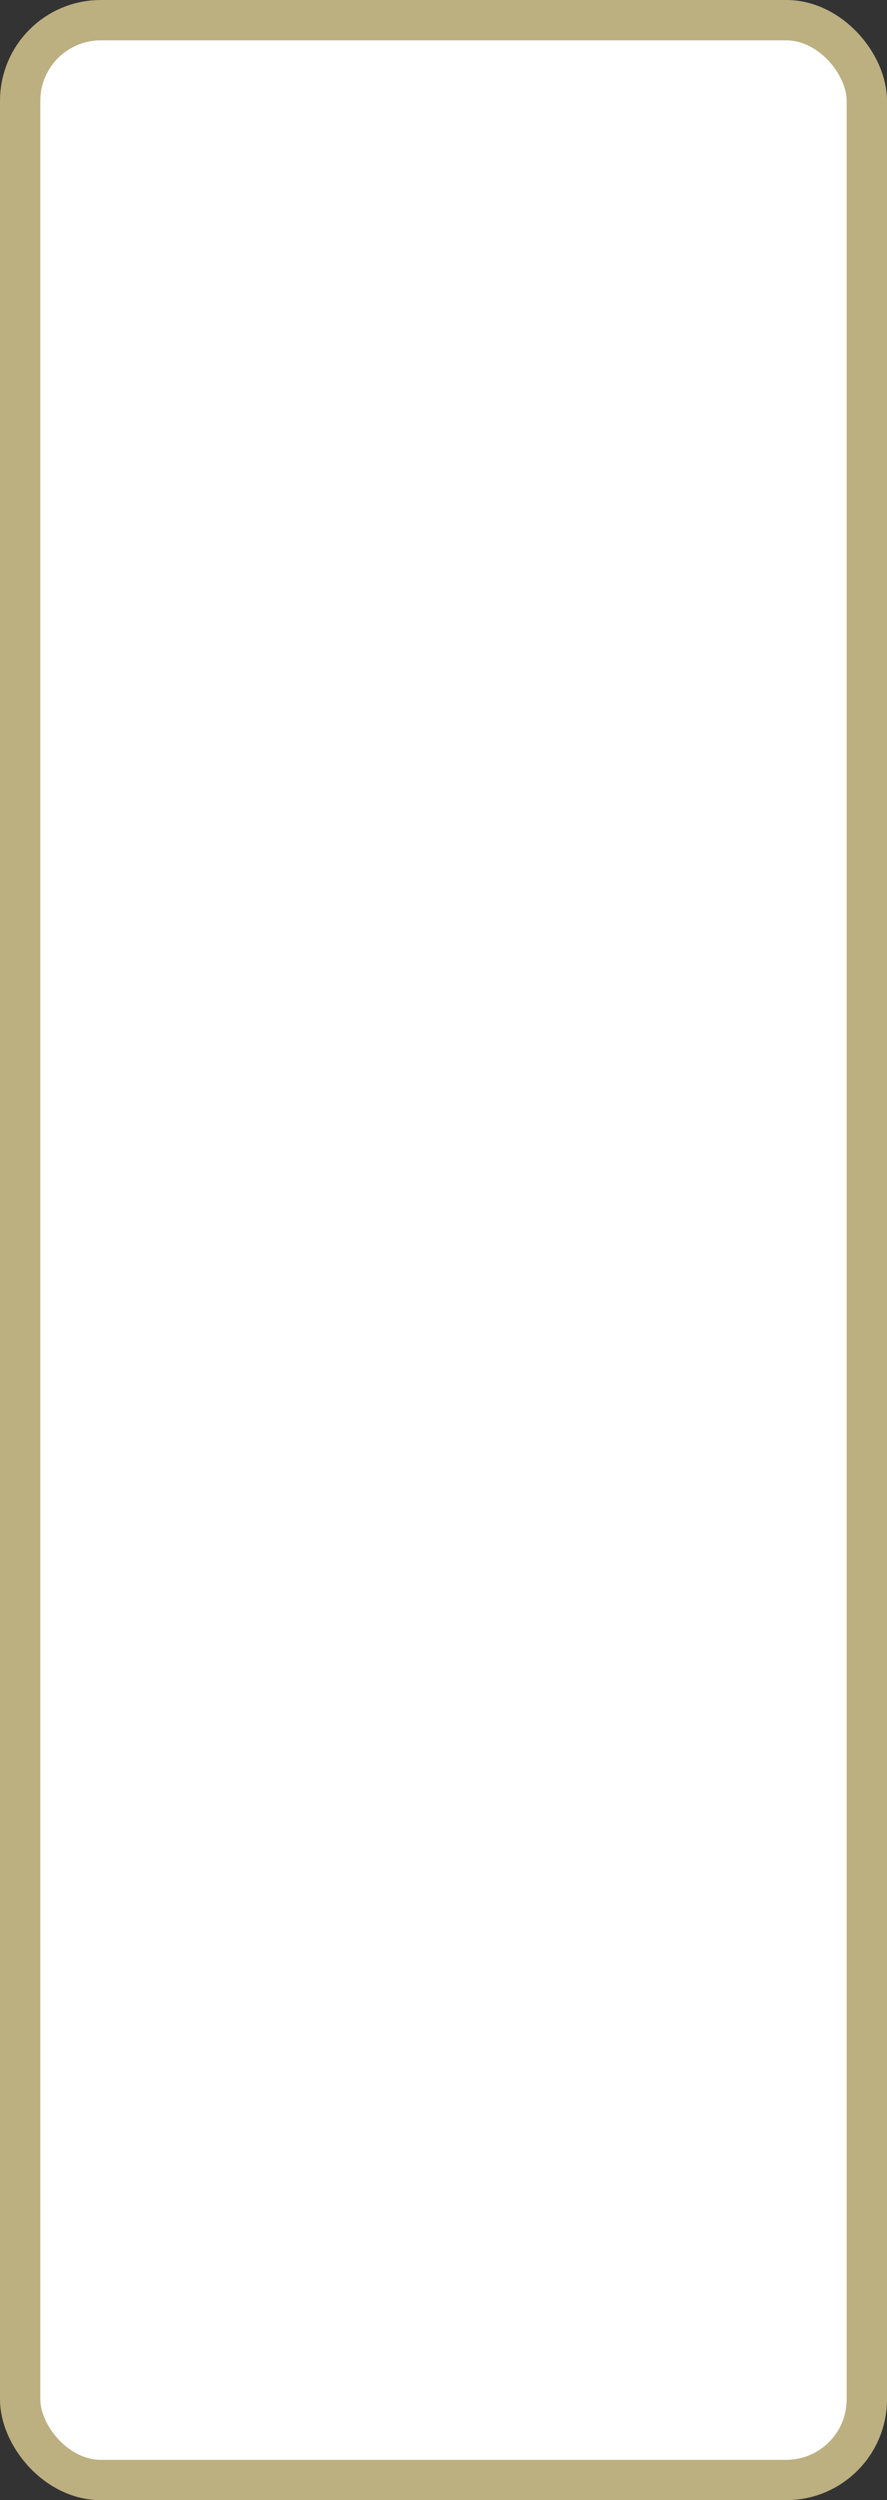 <?xml version='1.0' encoding='utf-8'?>
<svg xmlns="http://www.w3.org/2000/svg" width="100%" height="100%" viewBox="0 0 22.0 62.0">
  <rect x="0" y="0" width="22.0" height="62.0" fill="#333333" stroke="none"/>
  <rect x="0.5" y="0.5" width="21.0" height="61.0" rx="2" ry="2" id="shield" style="fill:#ffffff;stroke:#bcaf80;stroke-width:1;"/>
</svg>
